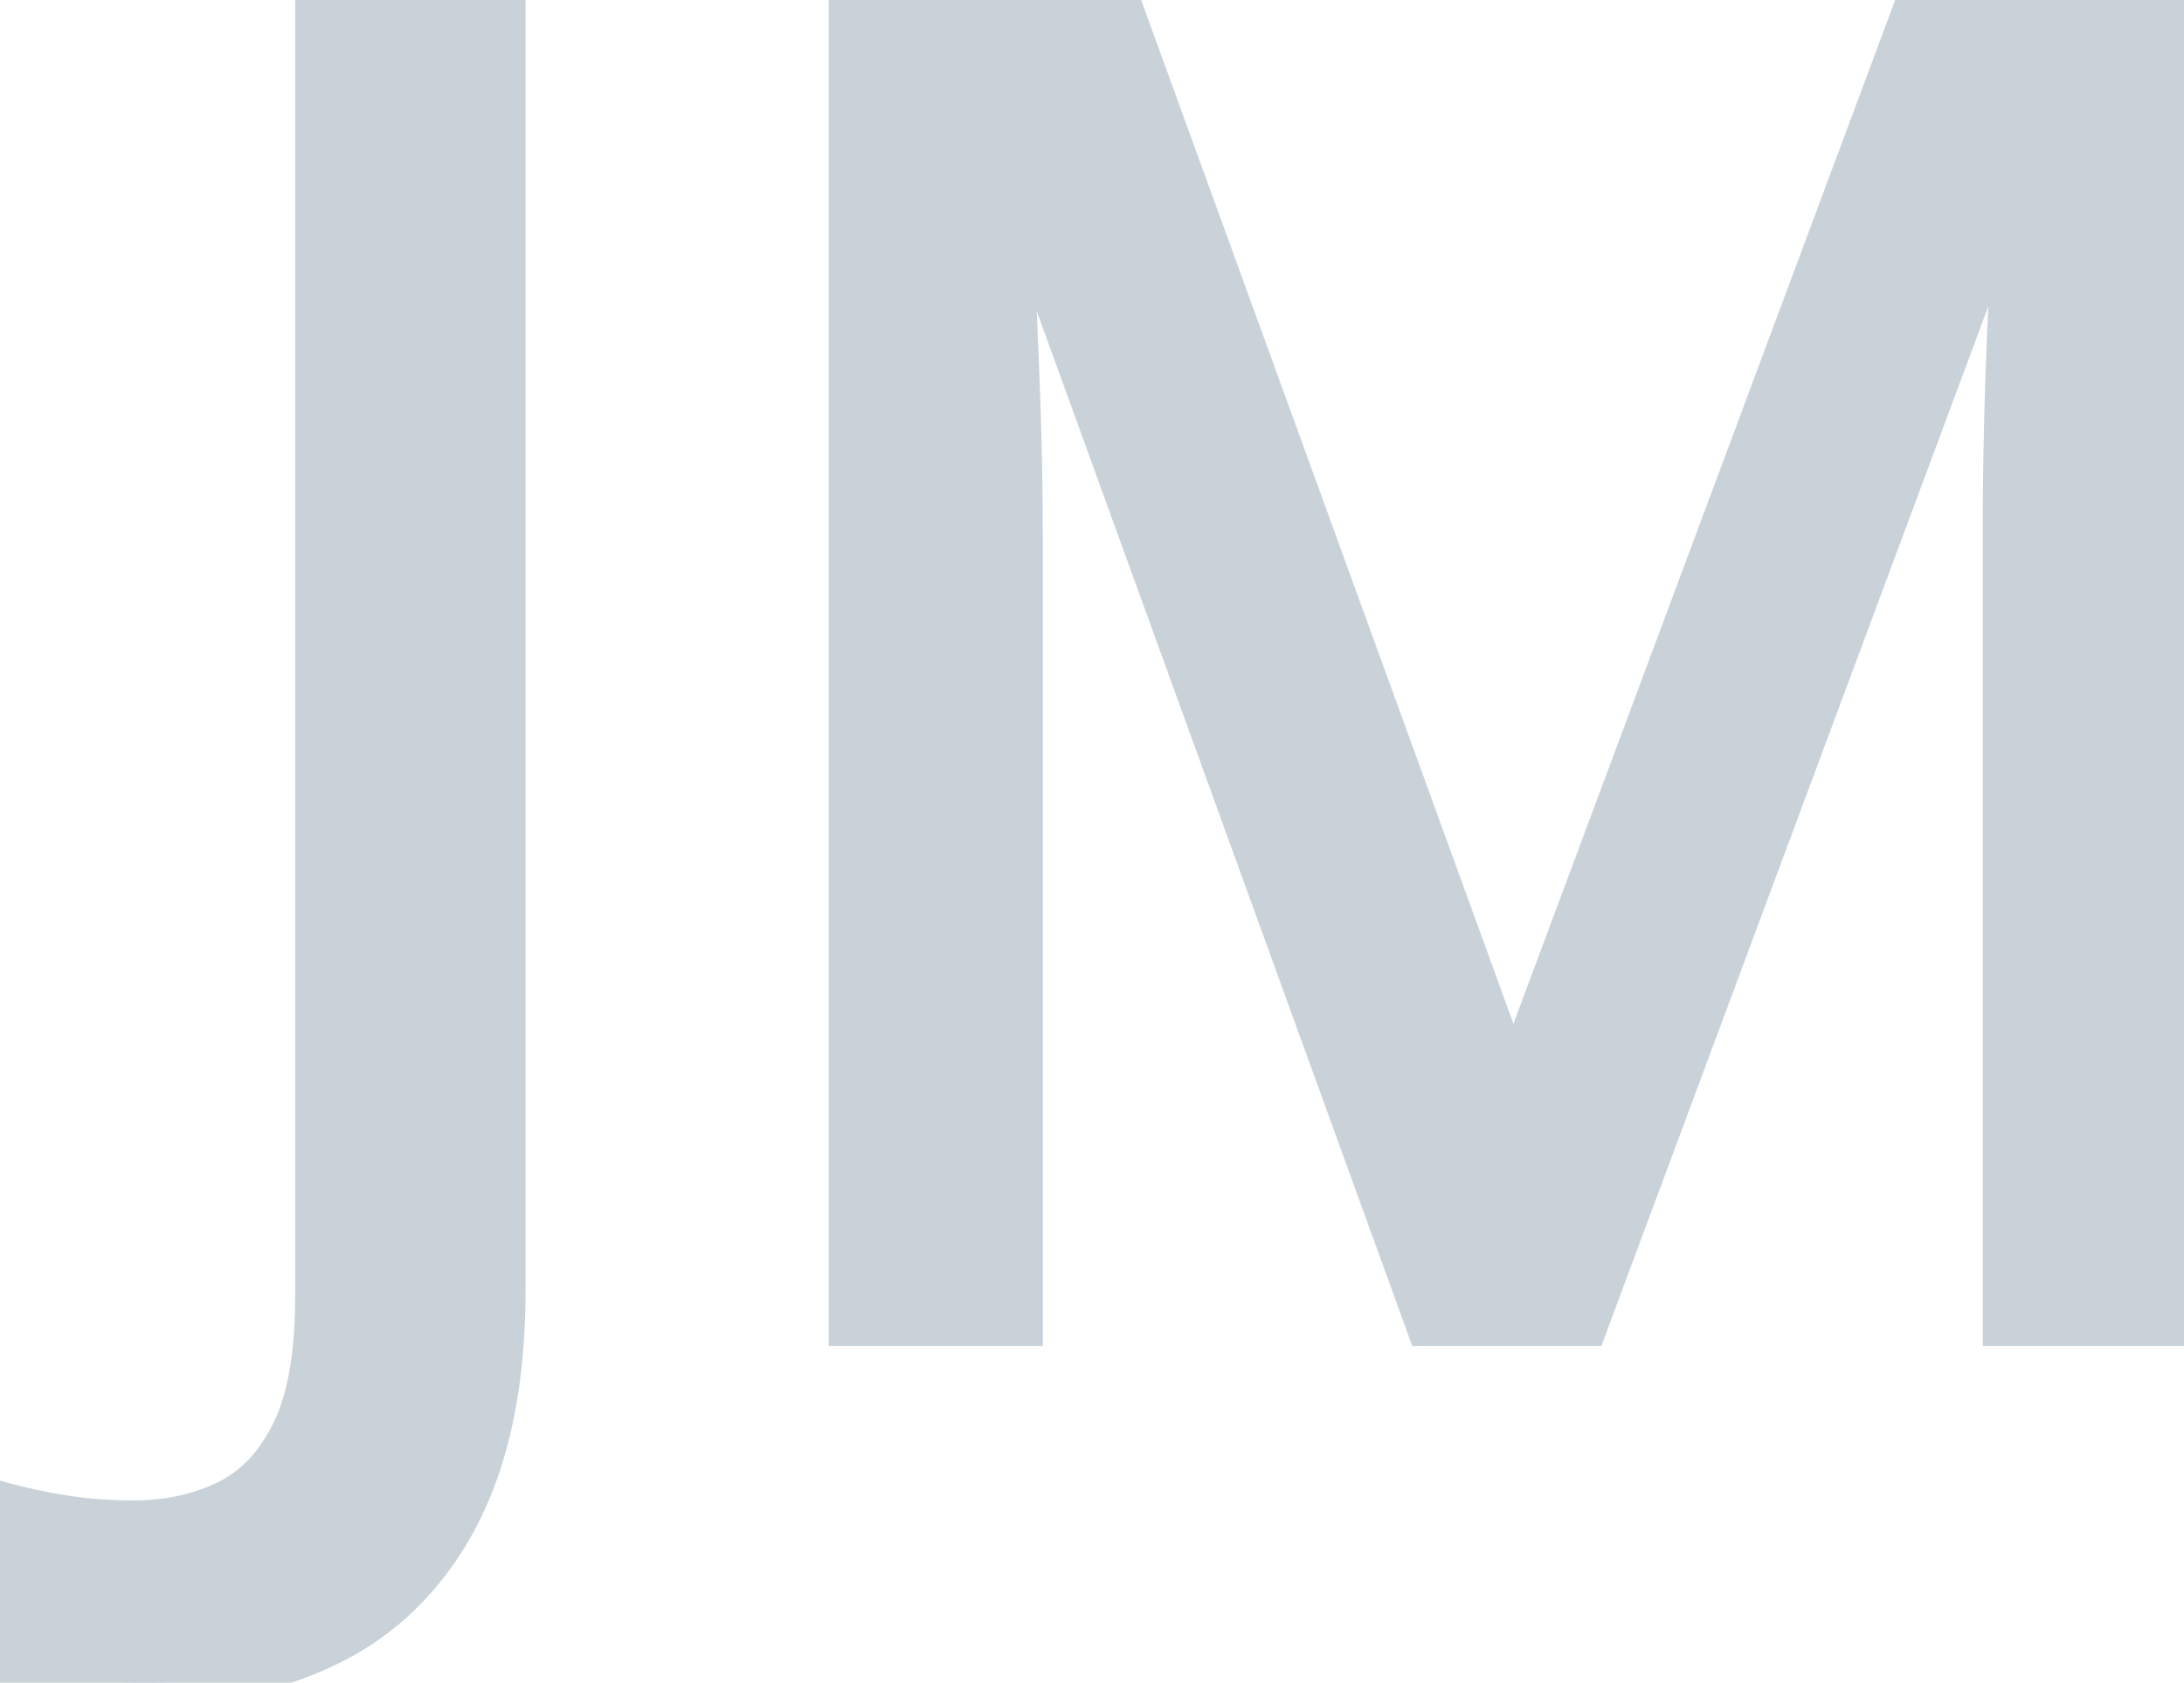 <svg width="47.09" height="36.289" viewBox="0 0 47.09 36.289" xmlns="http://www.w3.org/2000/svg"><g id="svgGroup" stroke-linecap="round" fill-rule="evenodd" font-size="9pt" stroke="#c9d1d9" stroke-width="0.25mm" fill="#c9d1d9" style="stroke:#c9d1d9;stroke-width:0.25mm;fill:#c9d1d9"><path d="M 34.199 28.555 L 30.781 28.555 L 21.875 4.004 L 21.719 4.004 Q 21.771 4.72 21.831 5.804 A 198.394 198.394 0 0 1 21.846 6.064 A 115.703 115.703 0 0 1 21.909 7.378 A 146.285 146.285 0 0 1 21.963 8.799 A 87.654 87.654 0 0 1 22.012 11.699 L 22.012 28.555 L 18.34 28.555 L 18.34 0 L 24.102 0 L 32.559 23.262 L 32.695 23.262 L 41.367 0 L 47.09 0 L 47.09 28.555 L 43.223 28.555 L 43.223 11.465 A 93.305 93.305 0 0 1 43.245 9.471 A 105.183 105.183 0 0 1 43.262 8.779 A 109.5 109.5 0 0 1 43.308 7.417 A 93.978 93.978 0 0 1 43.369 6.123 A 198.023 198.023 0 0 1 43.403 5.521 Q 43.449 4.715 43.49 4.126 A 65.473 65.473 0 0 1 43.496 4.043 L 43.32 4.043 L 34.199 28.555 Z M 0 35.801 L 0 32.422 Q 0.625 32.598 1.348 32.715 A 9.142 9.142 0 0 0 2.387 32.821 A 10.864 10.864 0 0 0 2.891 32.832 Q 3.984 32.832 4.883 32.402 A 2.856 2.856 0 0 0 5.943 31.516 A 3.922 3.922 0 0 0 6.309 30.918 Q 6.833 29.869 6.836 28.007 A 13.299 13.299 0 0 0 6.836 27.988 L 6.836 0 L 10.859 0 L 10.859 27.793 A 14.722 14.722 0 0 1 10.732 29.792 Q 10.591 30.819 10.294 31.678 A 7.423 7.423 0 0 1 9.912 32.588 A 6.559 6.559 0 0 1 8.574 34.42 A 5.944 5.944 0 0 1 7.227 35.381 A 7.848 7.848 0 0 1 4.85 36.156 A 10.497 10.497 0 0 1 3.145 36.289 A 13.297 13.297 0 0 1 2.287 36.263 Q 1.898 36.238 1.553 36.188 A 7.486 7.486 0 0 1 1.328 36.152 A 9.036 9.036 0 0 1 0.732 36.028 Q 0.452 35.96 0.211 35.878 A 4.766 4.766 0 0 1 0 35.801 Z" vector-effect="non-scaling-stroke"/></g></svg>